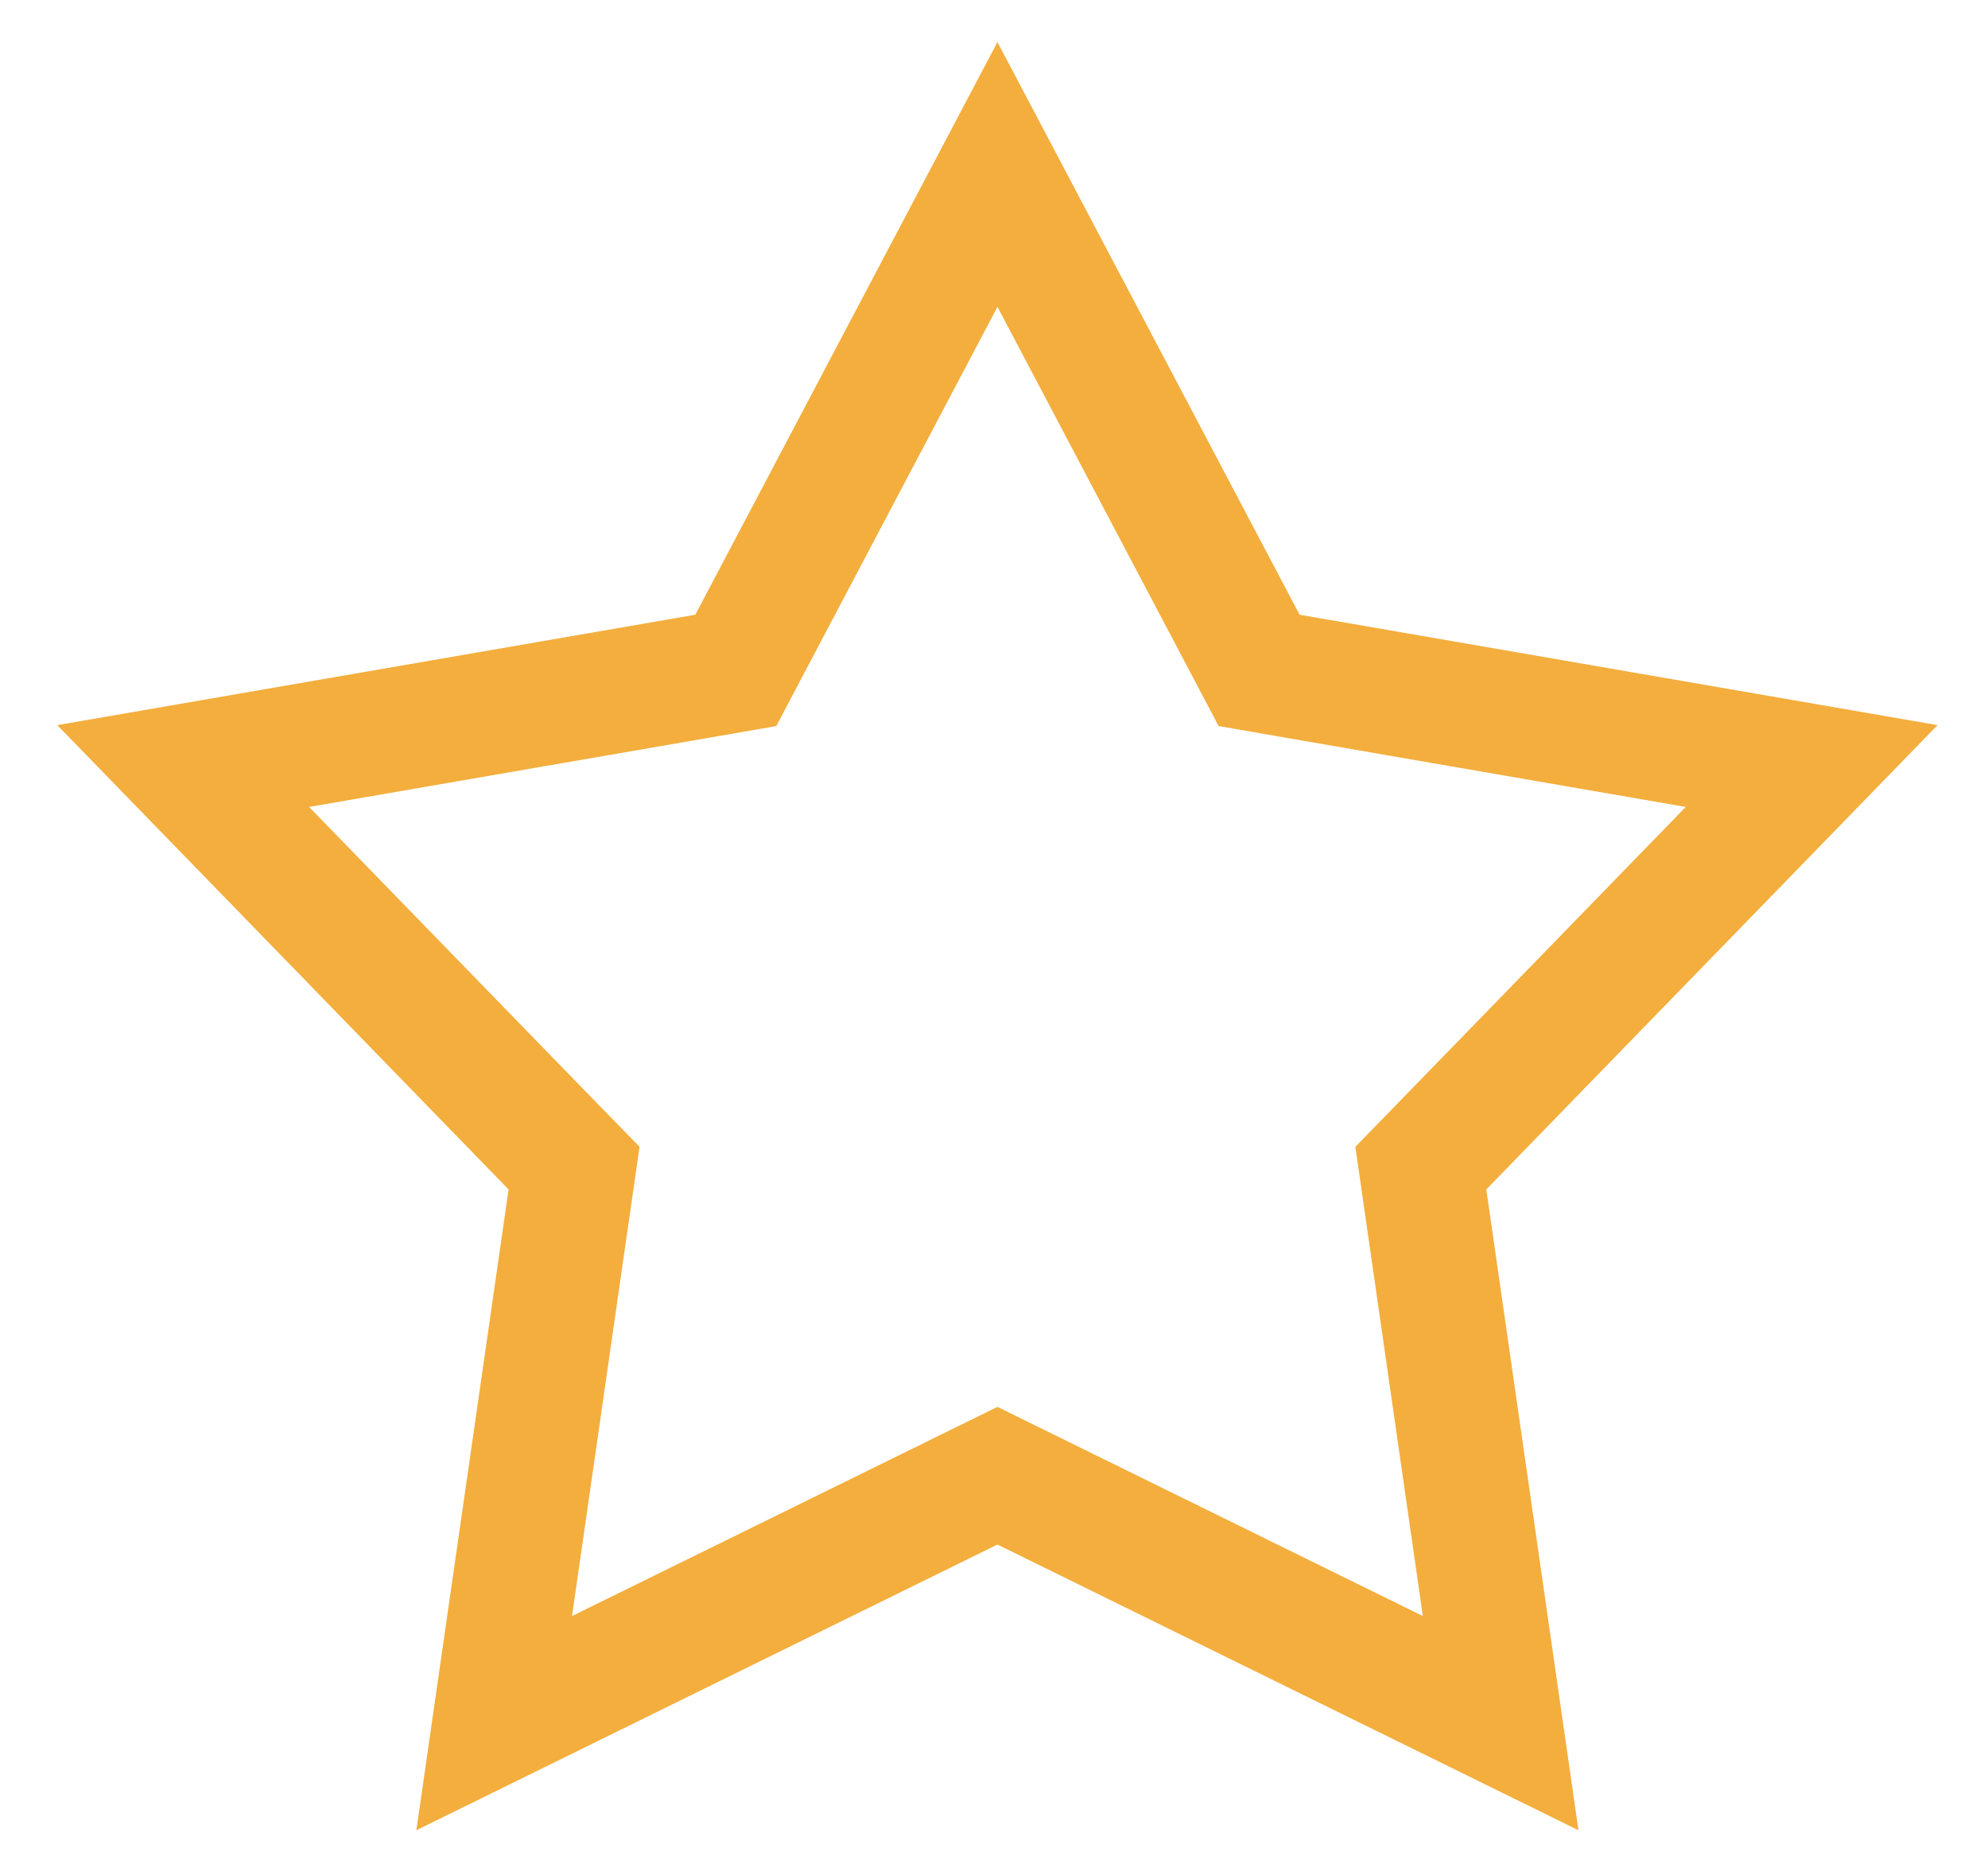<svg width="34" height="32" viewBox="0 0 34 32" fill="none" xmlns="http://www.w3.org/2000/svg">
<path d="M17.059 2.984L21.292 11.007L21.534 11.466L22.046 11.555L30.984 13.102L24.662 19.607L24.3 19.979L24.374 20.493L25.665 29.472L17.525 25.469L17.059 25.24L16.593 25.469L8.452 29.472L9.744 20.493L9.818 19.979L9.455 19.607L3.133 13.102L12.072 11.555L12.584 11.466L12.826 11.007L17.059 2.984Z" stroke="#F3AE3D" stroke-width="2.113"/>
</svg>
